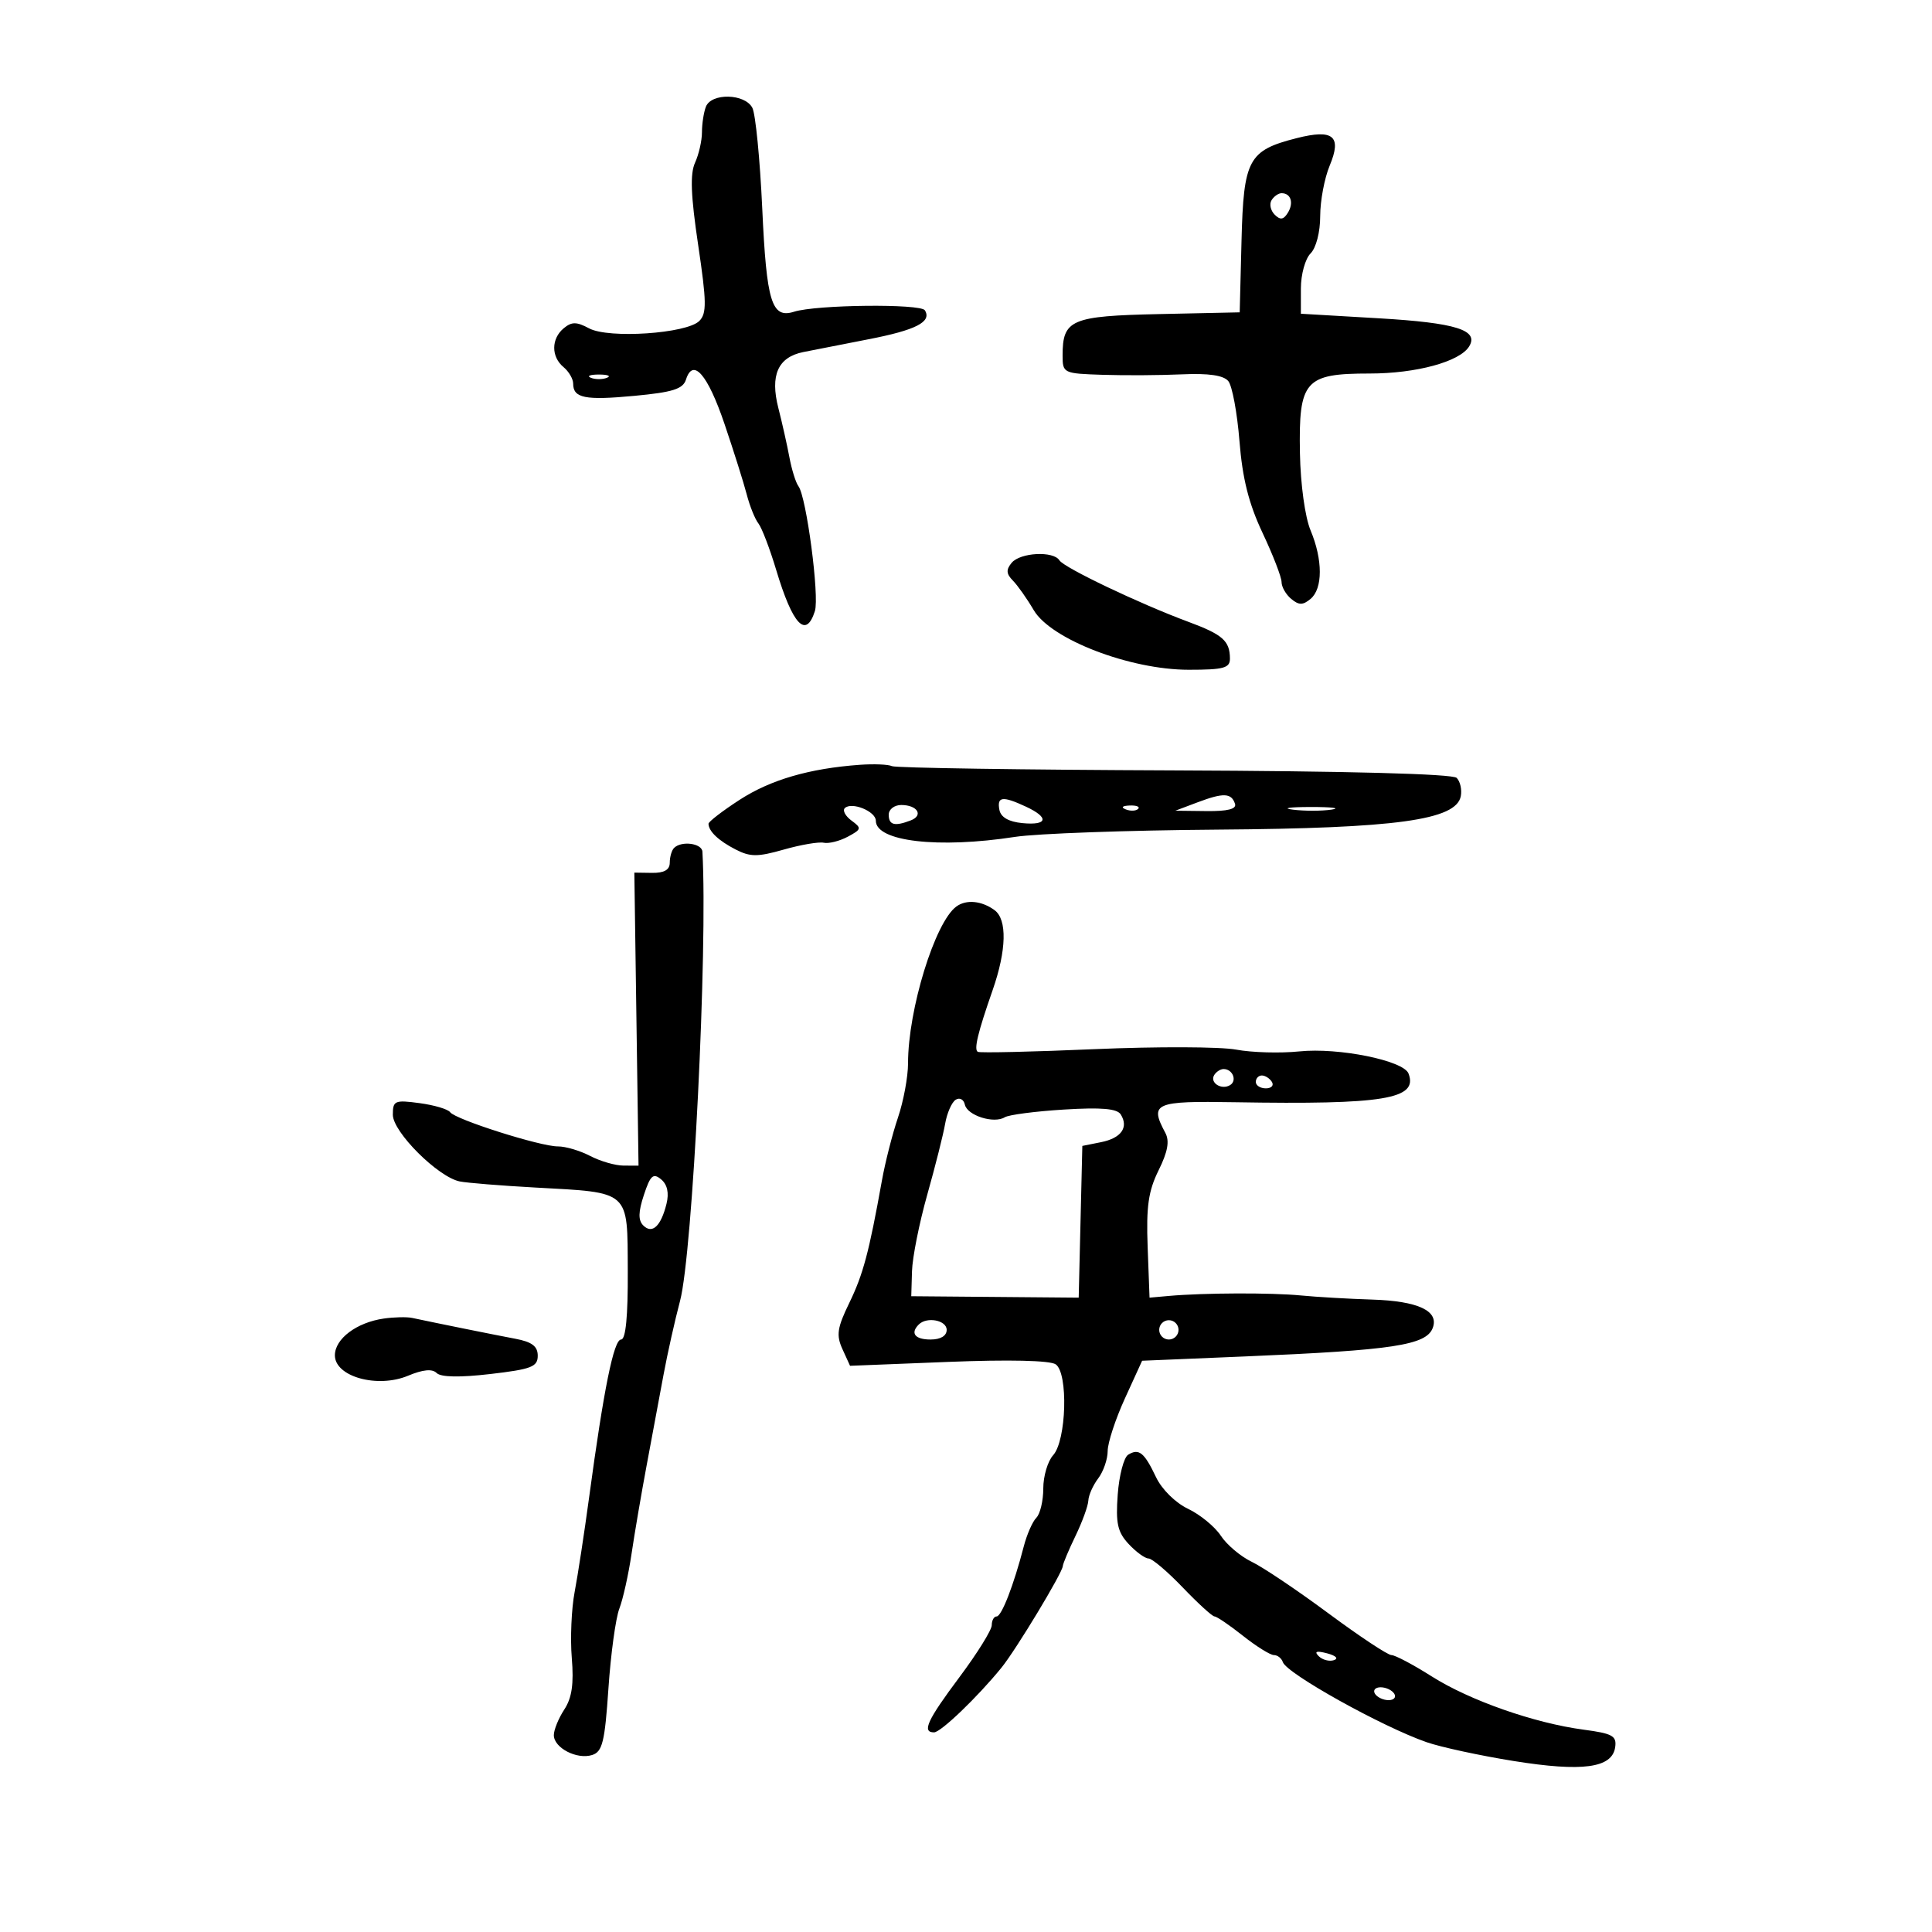 <svg xmlns="http://www.w3.org/2000/svg" width="300" height="300" viewBox="0 0 300 300" version="1.1">
	<path d="M 109.607 16.582 C 109.273 17.452, 109 19.231, 109 20.535 C 109 21.839, 108.518 23.964, 107.928 25.258 C 107.138 26.991, 107.265 30.351, 108.410 38.038 C 109.727 46.881, 109.754 48.674, 108.589 49.839 C 106.628 51.801, 94.519 52.616, 91.482 50.990 C 89.526 49.944, 88.777 49.940, 87.534 50.972 C 85.582 52.592, 85.566 55.395, 87.500 57 C 88.325 57.685, 89 58.838, 89 59.563 C 89 61.821, 90.826 62.187, 98.506 61.467 C 104.465 60.909, 106.053 60.407, 106.520 58.936 C 107.610 55.503, 109.889 58.132, 112.504 65.839 C 113.934 70.052, 115.486 74.975, 115.953 76.778 C 116.420 78.581, 117.235 80.606, 117.764 81.278 C 118.292 81.950, 119.536 85.200, 120.527 88.500 C 123.093 97.048, 125.155 99.238, 126.537 94.884 C 127.260 92.605, 125.224 77.150, 123.983 75.500 C 123.569 74.950, 122.937 72.925, 122.577 71 C 122.217 69.075, 121.446 65.640, 120.864 63.366 C 119.557 58.262, 120.796 55.469, 124.722 54.670 C 126.250 54.359, 130.790 53.469, 134.811 52.691 C 142.218 51.260, 144.723 49.978, 143.615 48.186 C 142.964 47.133, 126.762 47.306, 123.304 48.404 C 119.824 49.508, 119.028 46.928, 118.362 32.397 C 118.012 24.754, 117.322 17.712, 116.828 16.750 C 115.683 14.519, 110.445 14.397, 109.607 16.582 M 201.354 21.449 C 193.840 23.357, 193.102 24.728, 192.782 37.376 L 192.500 48.500 180 48.770 C 166.309 49.065, 165 49.625, 165 55.191 C 165 57.948, 165.115 58.004, 171.250 58.202 C 174.688 58.313, 180.230 58.279, 183.566 58.127 C 187.670 57.941, 189.987 58.280, 190.729 59.176 C 191.333 59.904, 192.114 64.100, 192.464 68.500 C 192.927 74.315, 193.907 78.208, 196.051 82.753 C 197.673 86.192, 199 89.624, 199 90.380 C 199 91.136, 199.675 92.315, 200.500 93 C 201.697 93.993, 202.303 93.993, 203.500 93 C 205.415 91.411, 205.417 86.934, 203.506 82.359 C 202.645 80.300, 201.945 75.219, 201.854 70.387 C 201.644 59.092, 202.599 58, 212.687 58 C 219.923 58, 226.661 56.166, 228.124 53.799 C 229.695 51.258, 226.069 50.125, 214.140 49.427 L 202 48.717 202 44.787 C 202 42.626, 202.675 40.182, 203.500 39.357 C 204.369 38.488, 205 36.045, 205 33.551 C 205 31.182, 205.662 27.659, 206.472 25.721 C 208.390 21.130, 207.042 20.004, 201.354 21.449 M 197.446 31.087 C 197.077 31.685, 197.294 32.694, 197.929 33.329 C 198.801 34.201, 199.301 34.131, 199.976 33.039 C 200.929 31.497, 200.448 30, 199 30 C 198.515 30, 197.816 30.489, 197.446 31.087 M 91.750 58.662 C 92.438 58.940, 93.563 58.940, 94.250 58.662 C 94.938 58.385, 94.375 58.158, 93 58.158 C 91.625 58.158, 91.063 58.385, 91.750 58.662 M 157.088 87.394 C 156.204 88.460, 156.247 89.108, 157.272 90.144 C 158.009 90.890, 159.470 92.959, 160.518 94.743 C 163.181 99.275, 175.464 104, 184.585 104 C 190.034 104, 190.998 103.736, 190.985 102.250 C 190.961 99.500, 189.857 98.530, 184.500 96.545 C 176.953 93.749, 165.210 88.148, 164.505 87.008 C 163.583 85.517, 158.423 85.785, 157.088 87.394 M 133.500 118.759 C 125.689 119.323, 119.655 121.081, 114.859 124.188 C 112.187 125.920, 110.007 127.599, 110.015 127.918 C 110.046 129.093, 111.567 130.538, 114.202 131.895 C 116.497 133.077, 117.627 133.081, 121.702 131.922 C 124.341 131.171, 127.136 130.693, 127.914 130.860 C 128.691 131.026, 130.368 130.606, 131.641 129.925 C 133.783 128.778, 133.826 128.594, 132.228 127.425 C 131.280 126.731, 130.806 125.861, 131.176 125.490 C 132.221 124.445, 136 125.977, 136 127.446 C 136 130.665, 145.705 131.791, 157.603 129.952 C 160.959 129.433, 175.134 128.925, 189.103 128.822 C 216.820 128.619, 226.118 127.339, 226.832 123.632 C 227.028 122.617, 226.739 121.339, 226.190 120.790 C 225.564 120.164, 209.269 119.732, 182.347 119.628 C 158.781 119.538, 139.050 119.240, 138.500 118.967 C 137.950 118.694, 135.700 118.601, 133.500 118.759 M 186 124.569 L 182.500 125.887 187.333 125.944 C 190.639 125.982, 192.042 125.625, 191.771 124.813 C 191.207 123.121, 189.983 123.070, 186 124.569 M 155.185 125.750 C 155.403 126.903, 156.623 127.607, 158.758 127.813 C 162.695 128.194, 162.954 126.950, 159.293 125.250 C 155.670 123.568, 154.792 123.674, 155.185 125.750 M 138 126.500 C 138 128.113, 138.916 128.353, 141.412 127.395 C 143.448 126.614, 142.456 125, 139.941 125 C 138.873 125, 138 125.675, 138 126.500 M 174.813 125.683 C 175.534 125.972, 176.397 125.936, 176.729 125.604 C 177.061 125.272, 176.471 125.036, 175.417 125.079 C 174.252 125.127, 174.015 125.364, 174.813 125.683 M 200.768 125.725 C 202.565 125.947, 205.265 125.943, 206.768 125.715 C 208.271 125.486, 206.800 125.304, 203.500 125.310 C 200.200 125.315, 198.971 125.502, 200.768 125.725 M 104.667 131.667 C 104.300 132.033, 104 133.064, 104 133.956 C 104 135.069, 103.136 135.566, 101.250 135.539 L 98.500 135.500 98.825 158.250 L 99.150 181 96.825 180.994 C 95.546 180.990, 93.211 180.315, 91.636 179.494 C 90.060 178.672, 87.810 178.007, 86.636 178.014 C 83.929 178.033, 70.702 173.834, 69.894 172.699 C 69.561 172.231, 67.423 171.598, 65.144 171.293 C 61.299 170.777, 61 170.907, 61 173.096 C 61 175.782, 68.028 182.784, 71.395 183.454 C 72.553 183.684, 77.800 184.108, 83.056 184.397 C 97.982 185.216, 97.420 184.711, 97.481 197.352 C 97.515 204.394, 97.164 208, 96.444 208 C 95.306 208, 93.760 215.629, 91.479 232.500 C 90.735 238, 89.722 244.620, 89.228 247.211 C 88.733 249.802, 88.535 254.409, 88.787 257.449 C 89.121 261.475, 88.805 263.649, 87.623 265.453 C 86.730 266.815, 86 268.605, 86 269.430 C 86 271.407, 89.584 273.267, 91.947 272.517 C 93.543 272.010, 93.916 270.489, 94.475 262.211 C 94.836 256.870, 95.599 251.281, 96.170 249.792 C 96.741 248.302, 97.593 244.477, 98.064 241.292 C 98.535 238.106, 99.594 231.900, 100.418 227.500 C 101.242 223.100, 102.416 216.800, 103.027 213.500 C 103.638 210.200, 104.795 205.025, 105.598 202 C 107.558 194.617, 109.915 147.261, 109.070 132.250 C 108.997 130.940, 105.815 130.519, 104.667 131.667 M 148.499 140.765 C 145.181 143.201, 141 156.768, 141 165.102 C 141 167.207, 140.296 171.003, 139.436 173.537 C 138.576 176.071, 137.453 180.474, 136.942 183.322 C 134.935 194.492, 134.031 197.883, 131.878 202.314 C 129.995 206.191, 129.827 207.325, 130.818 209.499 L 131.994 212.081 147.247 211.475 C 156.670 211.100, 163.046 211.245, 163.929 211.854 C 165.897 213.211, 165.600 223.680, 163.528 225.969 C 162.688 226.898, 162 229.220, 162 231.129 C 162 233.038, 161.515 235.085, 160.922 235.678 C 160.330 236.270, 159.451 238.273, 158.970 240.128 C 157.410 246.147, 155.528 251, 154.755 251 C 154.340 251, 154 251.611, 154 252.357 C 154 253.103, 151.750 256.724, 149 260.403 C 143.979 267.120, 143.112 269, 145.039 269 C 146.086 269, 151.792 263.526, 155.502 258.963 C 157.753 256.194, 164.982 244.224, 165.034 243.178 C 165.053 242.805, 165.937 240.700, 167 238.500 C 168.063 236.300, 168.962 233.825, 168.998 233 C 169.034 232.175, 169.724 230.626, 170.532 229.559 C 171.339 228.491, 172 226.580, 172 225.312 C 172 224.044, 173.203 220.371, 174.674 217.151 L 177.348 211.296 193.424 210.622 C 216.291 209.663, 221.448 208.881, 222.471 206.215 C 223.490 203.560, 220.204 202.018, 213.059 201.798 C 209.451 201.686, 204.475 201.399, 202 201.158 C 197.408 200.712, 186.899 200.750, 181.500 201.232 L 178.500 201.500 178.206 193.628 C 177.971 187.358, 178.318 184.936, 179.907 181.722 C 181.334 178.839, 181.632 177.181, 180.952 175.910 C 178.474 171.281, 179.244 170.942, 191.750 171.154 C 214.945 171.545, 220.239 170.670, 218.714 166.697 C 217.939 164.677, 207.847 162.633, 201.754 163.262 C 198.805 163.566, 194.391 163.441, 191.946 162.985 C 189.501 162.528, 179.625 162.495, 170 162.911 C 160.375 163.327, 152.202 163.515, 151.838 163.329 C 151.194 163, 151.826 160.361, 154.135 153.750 C 156.299 147.552, 156.413 142.775, 154.431 141.326 C 152.429 139.862, 150.037 139.636, 148.499 140.765 M 188.543 166.931 C 187.803 168.128, 189.684 169.313, 191.016 168.490 C 192.135 167.799, 191.400 166, 190 166 C 189.515 166, 188.859 166.419, 188.543 166.931 M 195 168 C 195 168.550, 195.702 169, 196.559 169 C 197.416 169, 197.840 168.550, 197.500 168 C 197.160 167.450, 196.459 167, 195.941 167 C 195.423 167, 195 167.450, 195 168 M 148.388 170.776 C 147.777 171.174, 147.044 172.850, 146.760 174.500 C 146.476 176.150, 145.228 181.100, 143.987 185.500 C 142.745 189.900, 141.678 195.250, 141.615 197.388 L 141.500 201.277 154.500 201.388 L 167.500 201.500 167.782 189.719 L 168.064 177.937 170.968 177.356 C 174.099 176.730, 175.281 175.073, 174.035 173.057 C 173.469 172.140, 171.054 171.931, 165.205 172.291 C 160.776 172.564, 156.643 173.102, 156.020 173.488 C 154.335 174.529, 150.194 173.218, 149.823 171.526 C 149.644 170.708, 149.006 170.375, 148.388 170.776 M 99.985 185.546 C 99.106 188.208, 99.081 189.481, 99.892 190.292 C 101.276 191.676, 102.635 190.406, 103.494 186.926 C 103.911 185.235, 103.623 183.932, 102.657 183.130 C 101.427 182.109, 100.988 182.506, 99.985 185.546 M 59.590 204.745 C 55.372 205.352, 52 207.890, 52 210.457 C 52 213.769, 58.603 215.610, 63.358 213.624 C 65.670 212.658, 67.120 212.520, 67.800 213.200 C 68.456 213.856, 71.391 213.911, 76.156 213.356 C 82.525 212.614, 83.500 212.237, 83.500 210.517 C 83.500 209.042, 82.603 208.366, 80 207.877 C 76.852 207.286, 67.881 205.475, 64 204.646 C 63.175 204.470, 61.190 204.514, 59.590 204.745 M 142.667 205.667 C 141.307 207.026, 142.072 208, 144.500 208 C 146.056 208, 147 207.433, 147 206.500 C 147 205, 143.925 204.409, 142.667 205.667 M 180 206.500 C 180 207.325, 180.675 208, 181.500 208 C 182.325 208, 183 207.325, 183 206.500 C 183 205.675, 182.325 205, 181.500 205 C 180.675 205, 180 205.675, 180 206.500 M 175.182 225.888 C 174.509 226.303, 173.780 229.086, 173.560 232.072 C 173.232 236.542, 173.531 237.897, 175.255 239.750 C 176.407 240.988, 177.797 242, 178.346 242 C 178.894 242, 181.283 244.025, 183.655 246.500 C 186.026 248.975, 188.247 251, 188.589 251 C 188.932 251, 190.917 252.350, 193 254 C 195.083 255.650, 197.248 257, 197.811 257 C 198.373 257, 198.997 257.492, 199.198 258.093 C 199.789 259.867, 214.625 268.131, 221.518 270.526 C 223.728 271.294, 229.803 272.607, 235.018 273.445 C 245.723 275.164, 250.326 274.543, 250.802 271.318 C 251.063 269.549, 250.398 269.178, 245.911 268.583 C 238.241 267.565, 228.200 264.043, 222.298 260.299 C 219.437 258.485, 216.630 257, 216.060 257 C 215.491 257, 211.082 254.078, 206.262 250.507 C 201.443 246.935, 196.093 243.340, 194.372 242.518 C 192.652 241.695, 190.493 239.874, 189.573 238.472 C 188.654 237.069, 186.364 235.188, 184.485 234.291 C 182.521 233.355, 180.403 231.263, 179.507 229.373 C 177.681 225.526, 176.850 224.857, 175.182 225.888 M 204.768 257.168 C 205.350 257.750, 206.415 258.028, 207.137 257.788 C 207.886 257.538, 207.432 257.085, 206.080 256.731 C 204.417 256.296, 204.026 256.426, 204.768 257.168 M 213.500 263 C 213.840 263.550, 214.793 264, 215.618 264 C 216.443 264, 216.840 263.550, 216.500 263 C 216.160 262.450, 215.207 262, 214.382 262 C 213.557 262, 213.160 262.450, 213.500 263" stroke="none" fill="black" fill-rule="evenodd"/>
</svg>